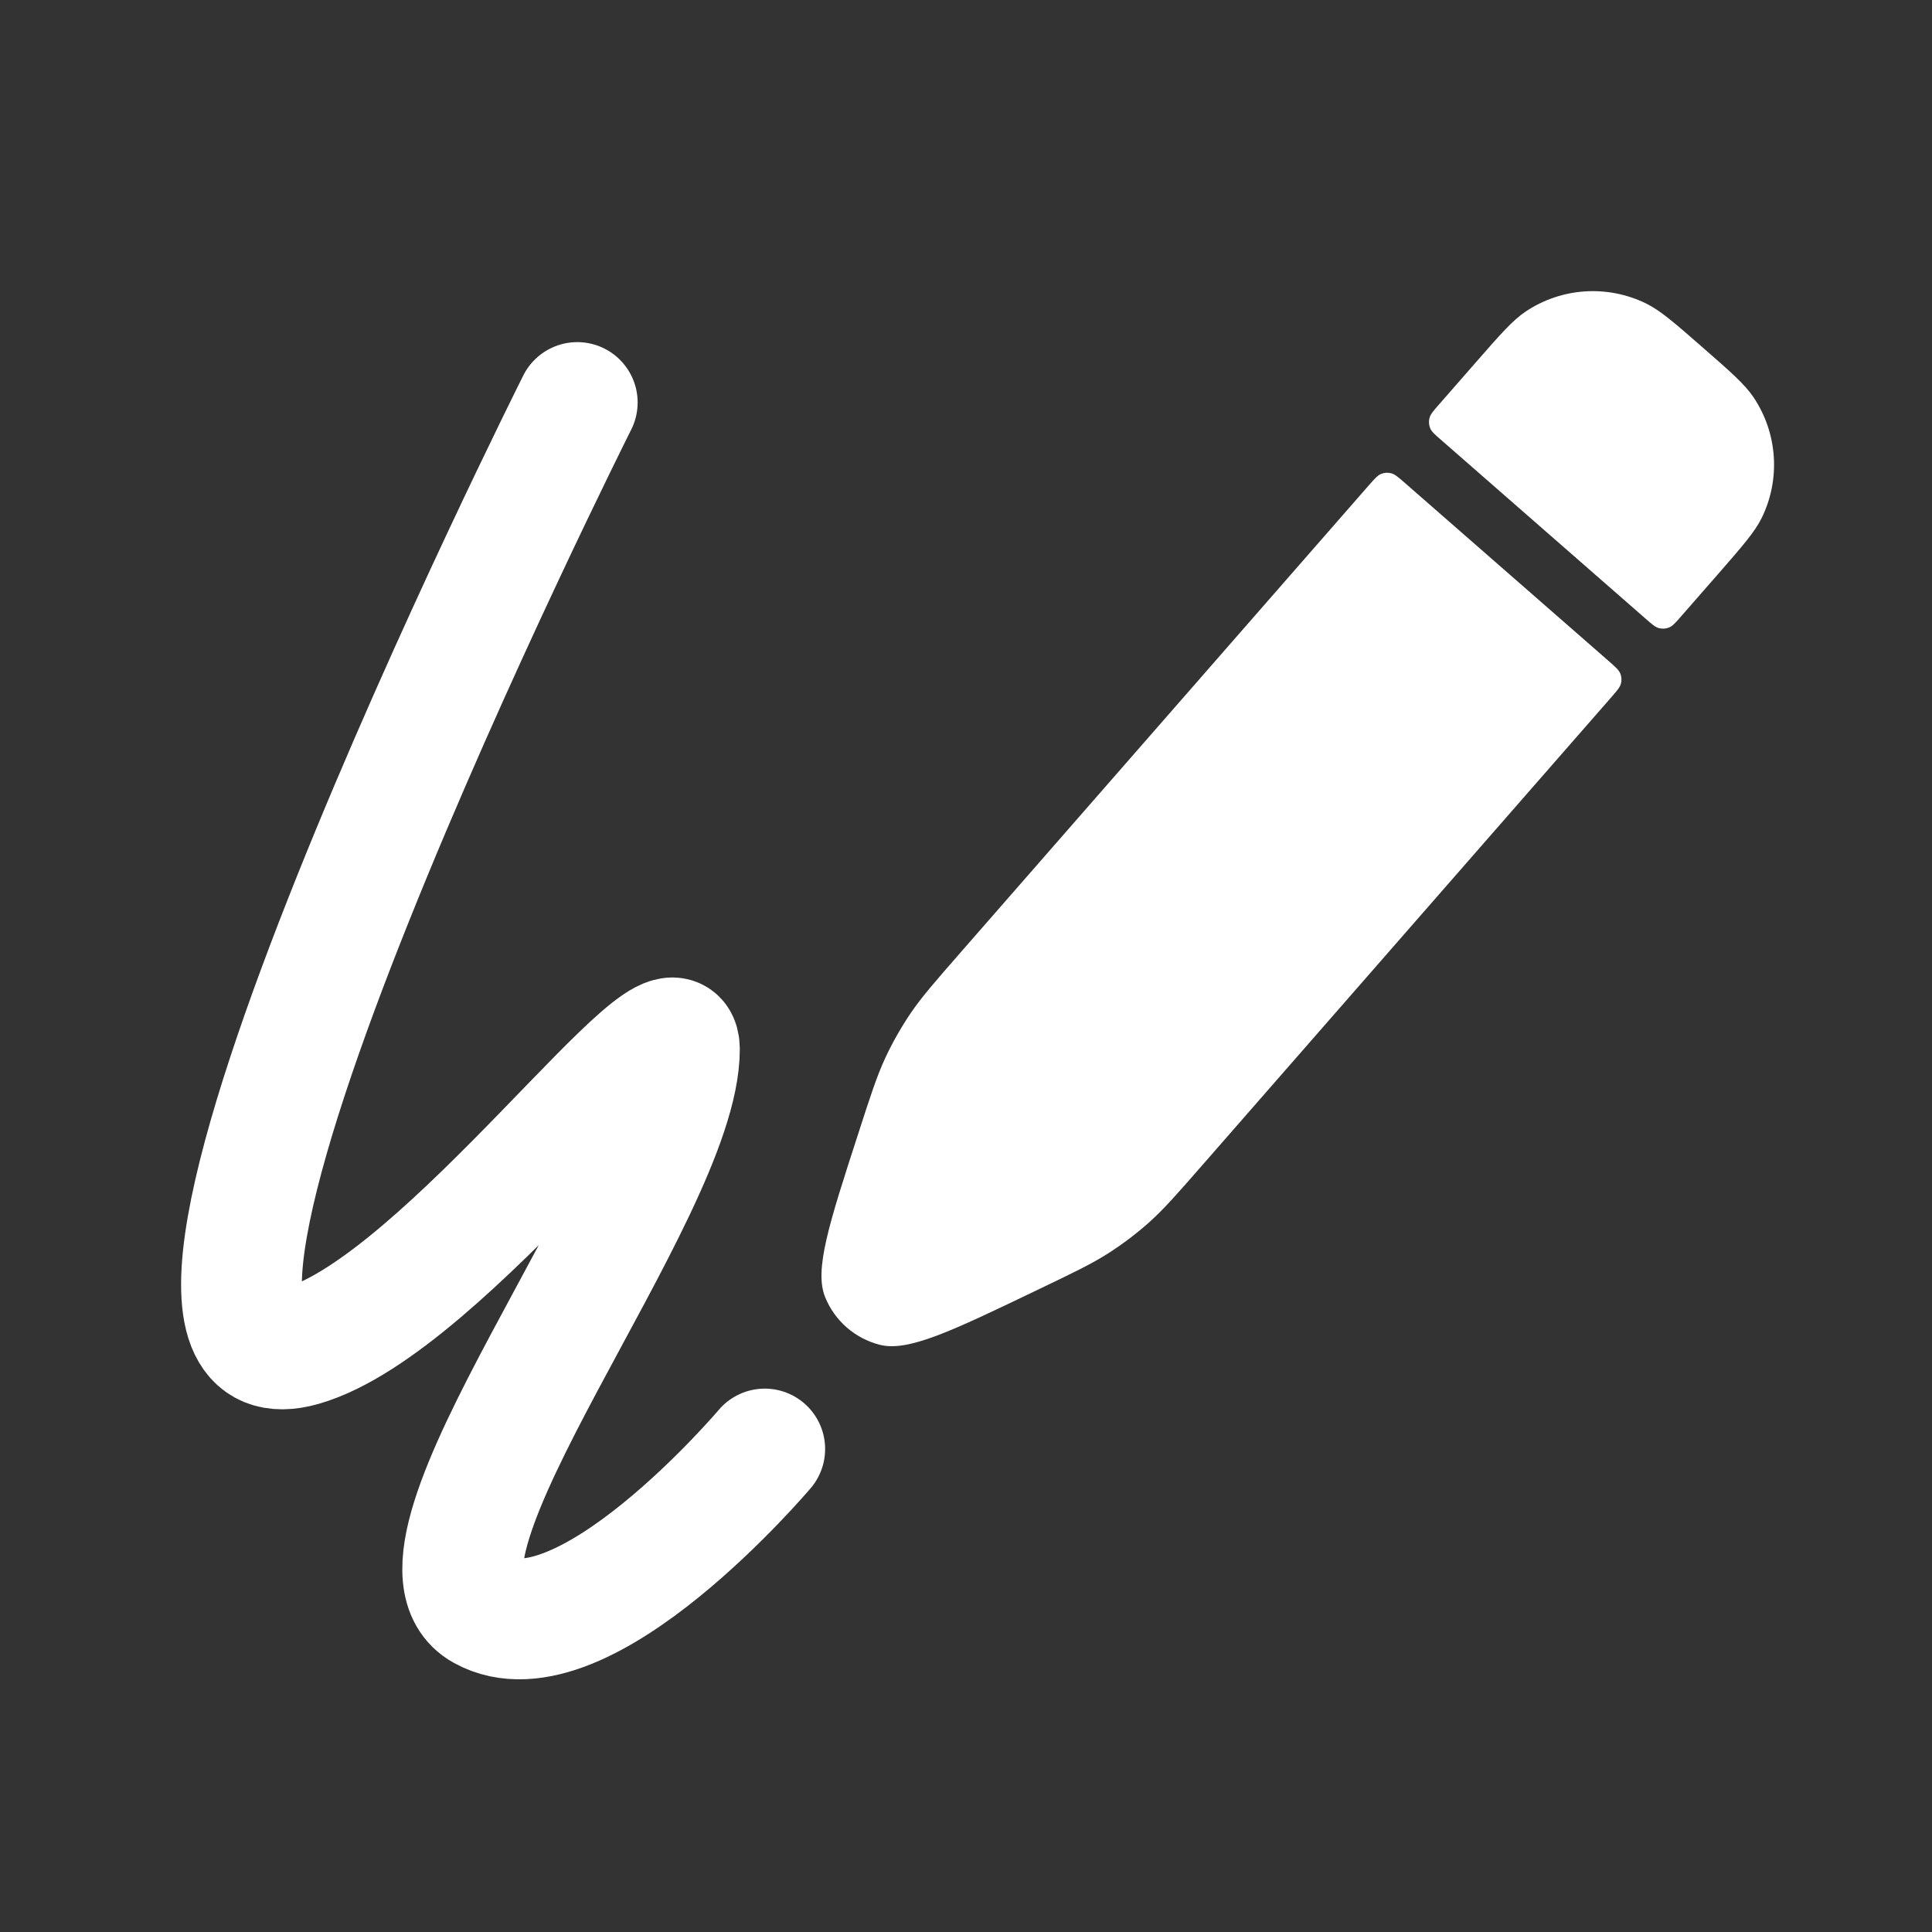 <svg width="24" height="24" class="absolute inset-0 m-auto" viewBox="0 0 24 24" fill="none" xmlns="http://www.w3.org/2000/svg">
  <rect x="0" y="0" width="24" height="24" fill="#333333" stroke="none"/>
  <path d="M14.947 14.461C14.624 14.831 14.463 15.015 14.282 15.178C14.121 15.322 13.949 15.453 13.767 15.569C13.562 15.7 13.338 15.808 12.891 16.022C11.817 16.538 11.28 16.796 10.927 16.705C10.62 16.626 10.369 16.407 10.25 16.113C10.113 15.775 10.296 15.209 10.664 14.075C10.816 13.604 10.893 13.368 10.995 13.147C11.086 12.951 11.193 12.763 11.314 12.584C11.451 12.383 11.613 12.198 11.935 11.829L17.002 6.031C17.076 5.947 17.113 5.905 17.157 5.887C17.197 5.871 17.24 5.868 17.281 5.879C17.327 5.89 17.369 5.927 17.454 6.001L19.984 8.212C20.068 8.286 20.11 8.323 20.128 8.367C20.144 8.406 20.147 8.45 20.136 8.491C20.125 8.537 20.088 8.579 20.014 8.664L14.947 14.461Z" fill="white"></path>
  <path d="M20.888 7.651C20.815 7.735 20.778 7.777 20.733 7.795C20.694 7.811 20.651 7.814 20.61 7.803C20.563 7.792 20.521 7.755 20.437 7.681L17.91 5.472C17.825 5.399 17.783 5.362 17.765 5.317C17.75 5.278 17.747 5.235 17.757 5.194C17.769 5.147 17.805 5.105 17.879 5.021L18.331 4.504C18.635 4.156 18.788 3.981 18.951 3.871C19.397 3.572 19.968 3.534 20.45 3.771C20.627 3.858 20.801 4.01 21.15 4.315C21.499 4.62 21.673 4.772 21.783 4.935C22.082 5.381 22.121 5.953 21.884 6.435C21.797 6.611 21.644 6.785 21.34 7.134L20.888 7.651Z" fill="white"></path>
  <path d="M9.5 18C9.5 18 7.231 20.682 6 20C4.769 19.318 8.44 14.814 8.44 13.036C8.44 12.08 5.54 16.205 3.753 16.718C0.875 17.545 7.171 5 7.171 5" stroke="white" stroke-width="1.5" stroke-linecap="round" stroke-linejoin="round"></path>
</svg>
